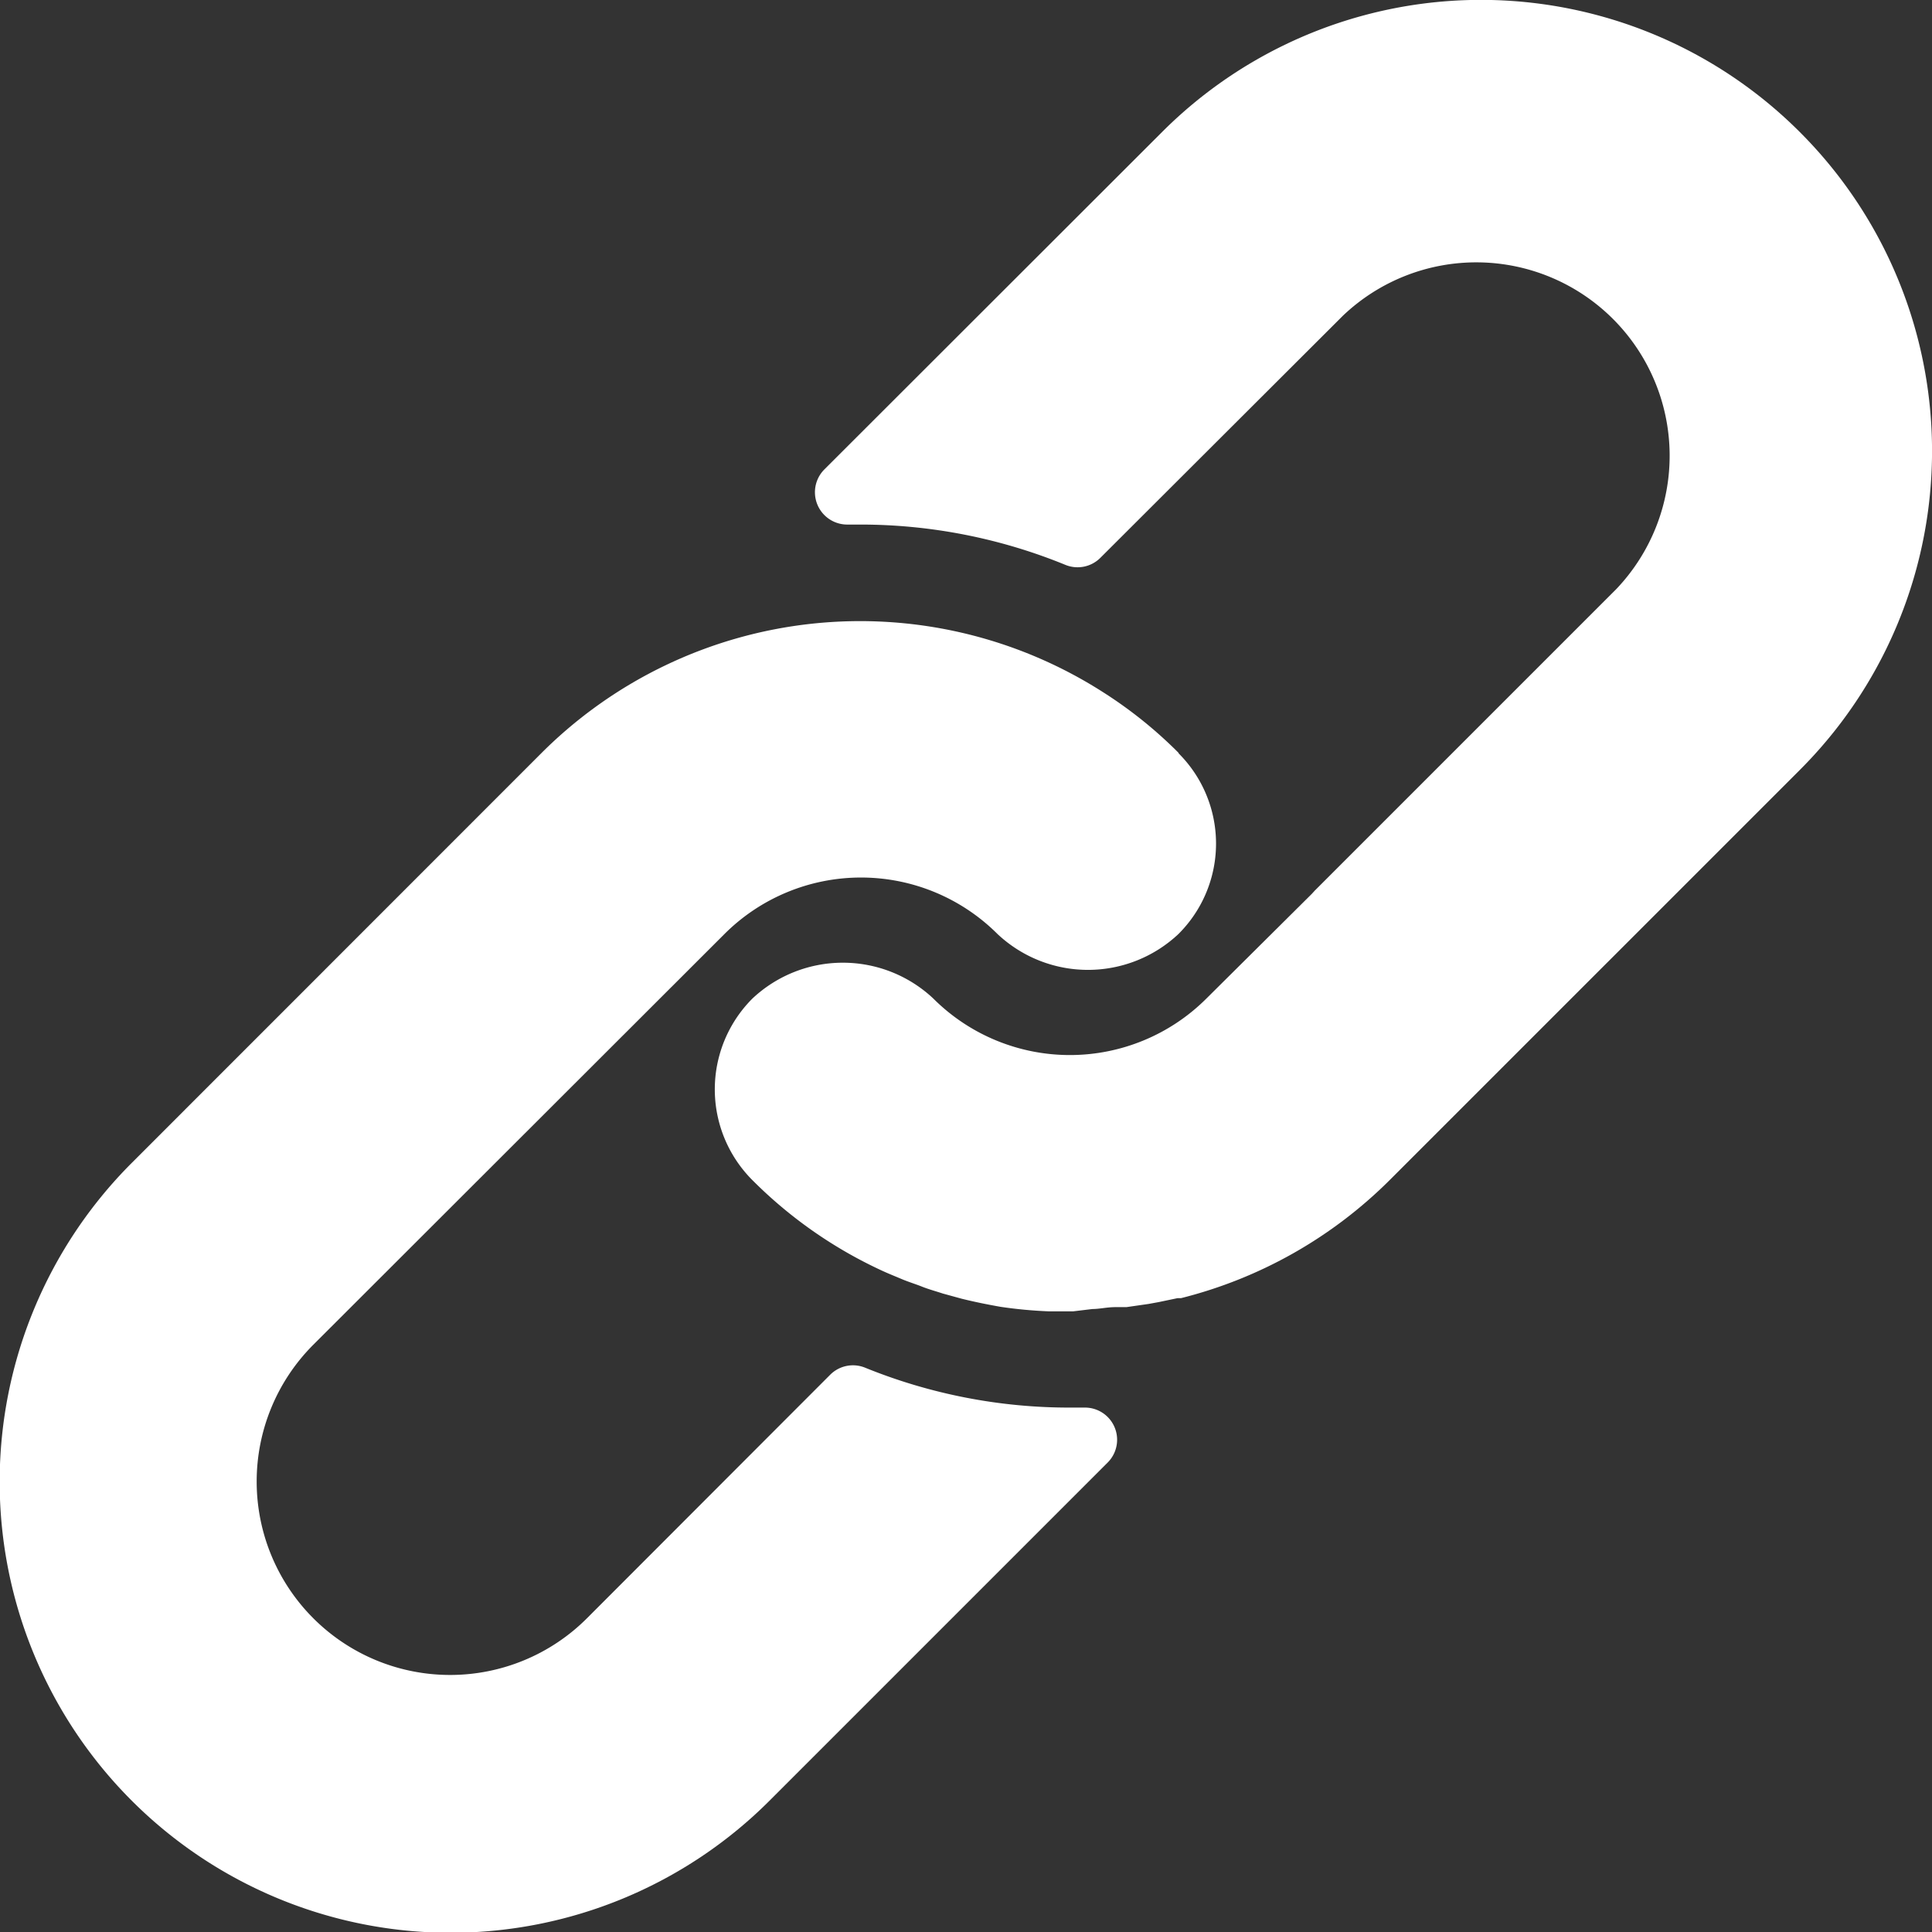 <svg xmlns="http://www.w3.org/2000/svg" width="13.329" height="13.331" viewBox="0 0 13.329 13.331">
  <rect x="0" y="0" width="13.329" height="13.331" fill="#333333" stroke="none"/>
  <g id="link" transform="translate(-0.039 0)">
    <g id="Group_16890" data-name="Group 16890" transform="translate(0.039 4.285)">
      <g id="Group_16889" data-name="Group 16889" transform="translate(0)">
        <path id="Path_1584" data-name="Path 1584" d="M8.172,165.525a3.024,3.024,0,0,0-.522-.42,3.11,3.11,0,0,0-3.876.42L.948,168.352a3.11,3.11,0,0,0,4.4,4.4l2.332-2.332a.222.222,0,0,0-.158-.38H7.43a3.739,3.739,0,0,1-1.422-.275.222.222,0,0,0-.242.049l-1.677,1.679A1.334,1.334,0,0,1,2.2,169.607l2.837-2.834a1.333,1.333,0,0,1,1.884,0,.911.911,0,0,0,1.248,0,.88.88,0,0,0,0-1.248Z" transform="translate(-0.039 -164.614)" fill="#fff"/>
      </g>
    </g>
    <g id="Group_16892" data-name="Group 16892" transform="translate(4.971 0)">
      <g id="Group_16891" data-name="Group 16891" transform="translate(0 0)">
        <path id="Path_1585" data-name="Path 1585" d="M196.987.911a3.11,3.11,0,0,0-4.4,0l-2.33,2.328a.223.223,0,0,0,.162.38h.082a3.732,3.732,0,0,1,1.419.278.222.222,0,0,0,.242-.049l1.673-1.67a1.334,1.334,0,0,1,1.886,1.886L193.64,6.145l-.018.02-.729.724a1.333,1.333,0,0,1-1.884,0,.911.911,0,0,0-1.248,0,.886.886,0,0,0,0,1.253,3.084,3.084,0,0,0,.889.622c.047.022.093.04.14.06s.1.036.142.053.1.033.142.047l.131.036c.089.022.178.04.269.056a3.092,3.092,0,0,0,.331.031h.169l.133-.016c.049,0,.1-.013.158-.013h.076l.153-.022.071-.013.129-.027h.024a3.11,3.11,0,0,0,1.442-.817l2.828-2.828A3.11,3.11,0,0,0,196.987.911Z" transform="translate(-189.502 0)" fill="#fff"/>
      </g>
    </g>
  </g>
</svg>
